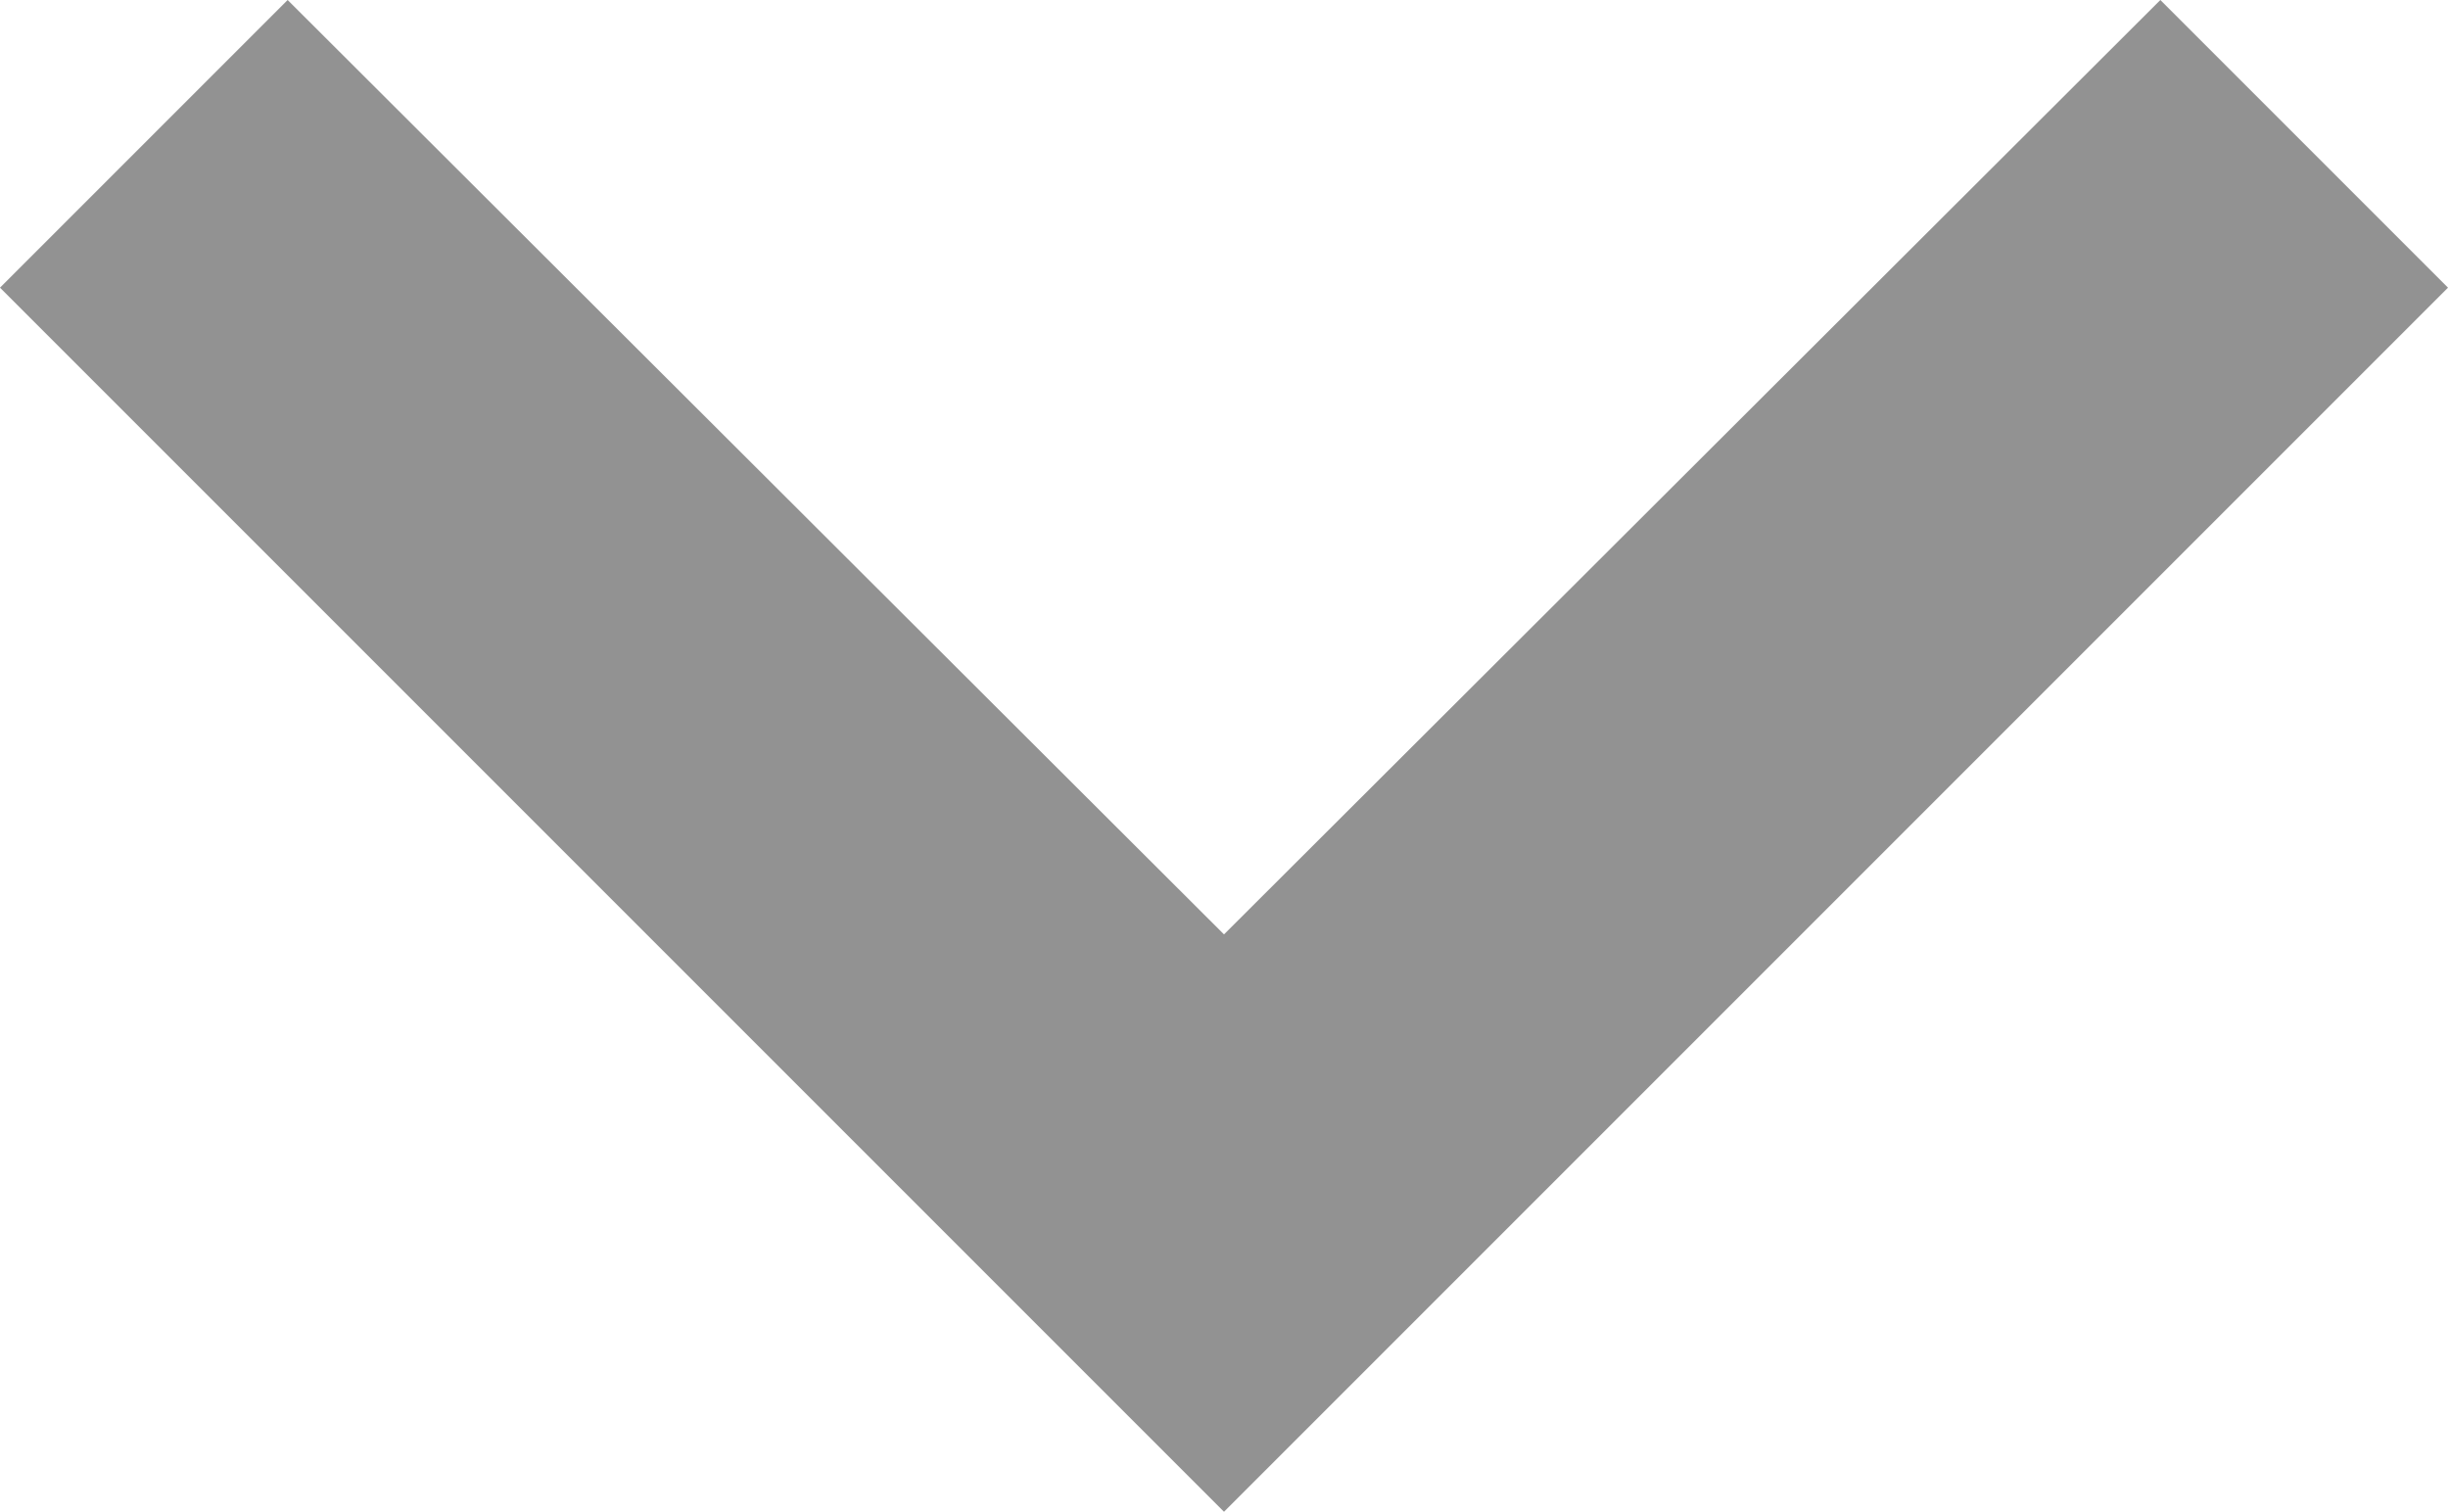 <svg xmlns="http://www.w3.org/2000/svg" width="12" height="7.41" viewBox="0 0 12 7.41">
  <g id="Group_271" data-name="Group 271" transform="translate(17.75 -8.59) rotate(90)">
    <path id="Path_41" data-name="Path 41" d="M8.59,16.34l4.58-4.59L8.59,7.16,10,5.75l6,6-6,6Z" fill="#929292"/>
  </g>
</svg>
